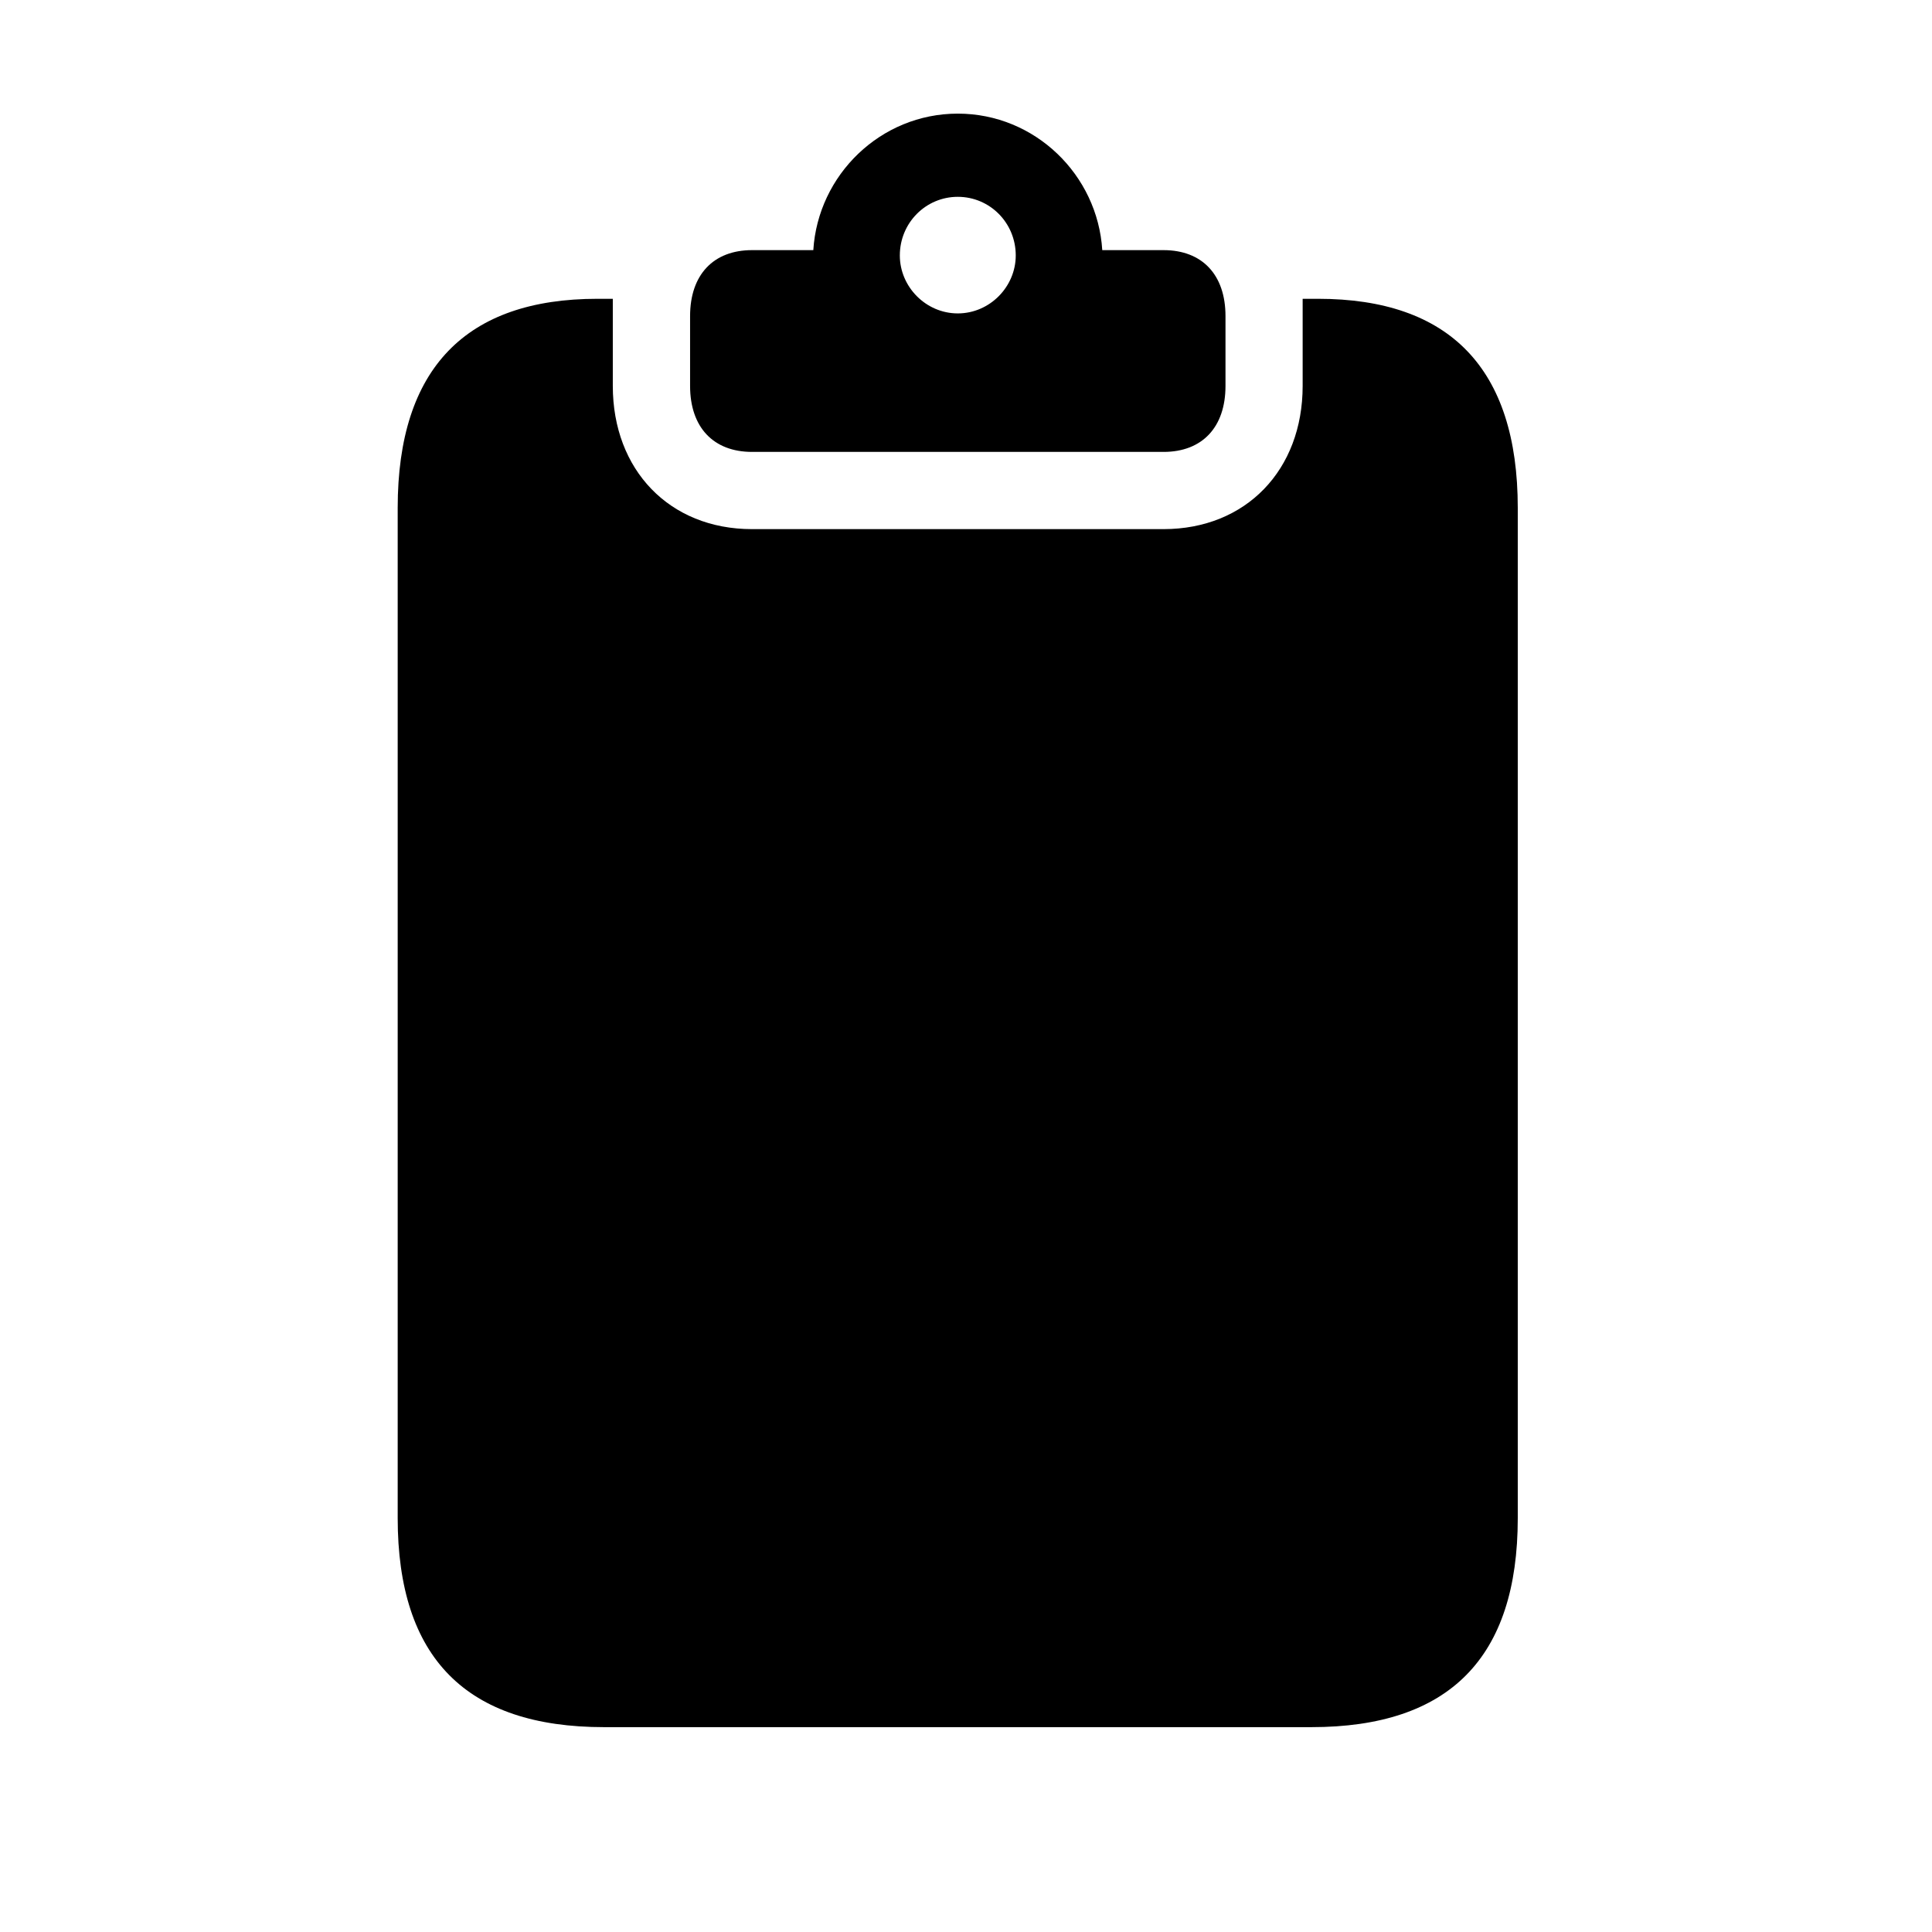 <!-- Generated by IcoMoon.io -->
<svg version="1.1" xmlns="http://www.w3.org/2000/svg" width="32" height="32" viewBox="0 0 32 32">
<title>clipboard-fill</title>
<path d="M10.007 28.607h11.713c2.283 0 3.419-1.147 3.419-3.463v-16.732c0-2.316-1.136-3.463-3.309-3.463h-0.254c0 0.044 0 0.099 0 0.143v1.301c0 1.39-0.938 2.371-2.305 2.371h-6.816c-1.368 0-2.305-0.982-2.305-2.371v-1.301c0-0.044 0-0.099 0-0.143h-0.254c-2.173 0-3.309 1.147-3.309 3.463v16.732c0 2.316 1.136 3.463 3.419 3.463zM12.456 7.485h6.816c0.64 0 1.026-0.408 1.026-1.092v-1.158c0-0.684-0.386-1.092-1.026-1.092h-1.015c-0.077-1.246-1.114-2.261-2.393-2.261s-2.316 1.015-2.393 2.261h-1.015c-0.64 0-1.026 0.408-1.026 1.092v1.158c0 0.684 0.386 1.092 1.026 1.092zM15.864 5.191c-0.529 0-0.96-0.441-0.96-0.96 0-0.54 0.43-0.971 0.96-0.971s0.96 0.43 0.96 0.971c0 0.518-0.43 0.96-0.96 0.96z"></path>
</svg>
